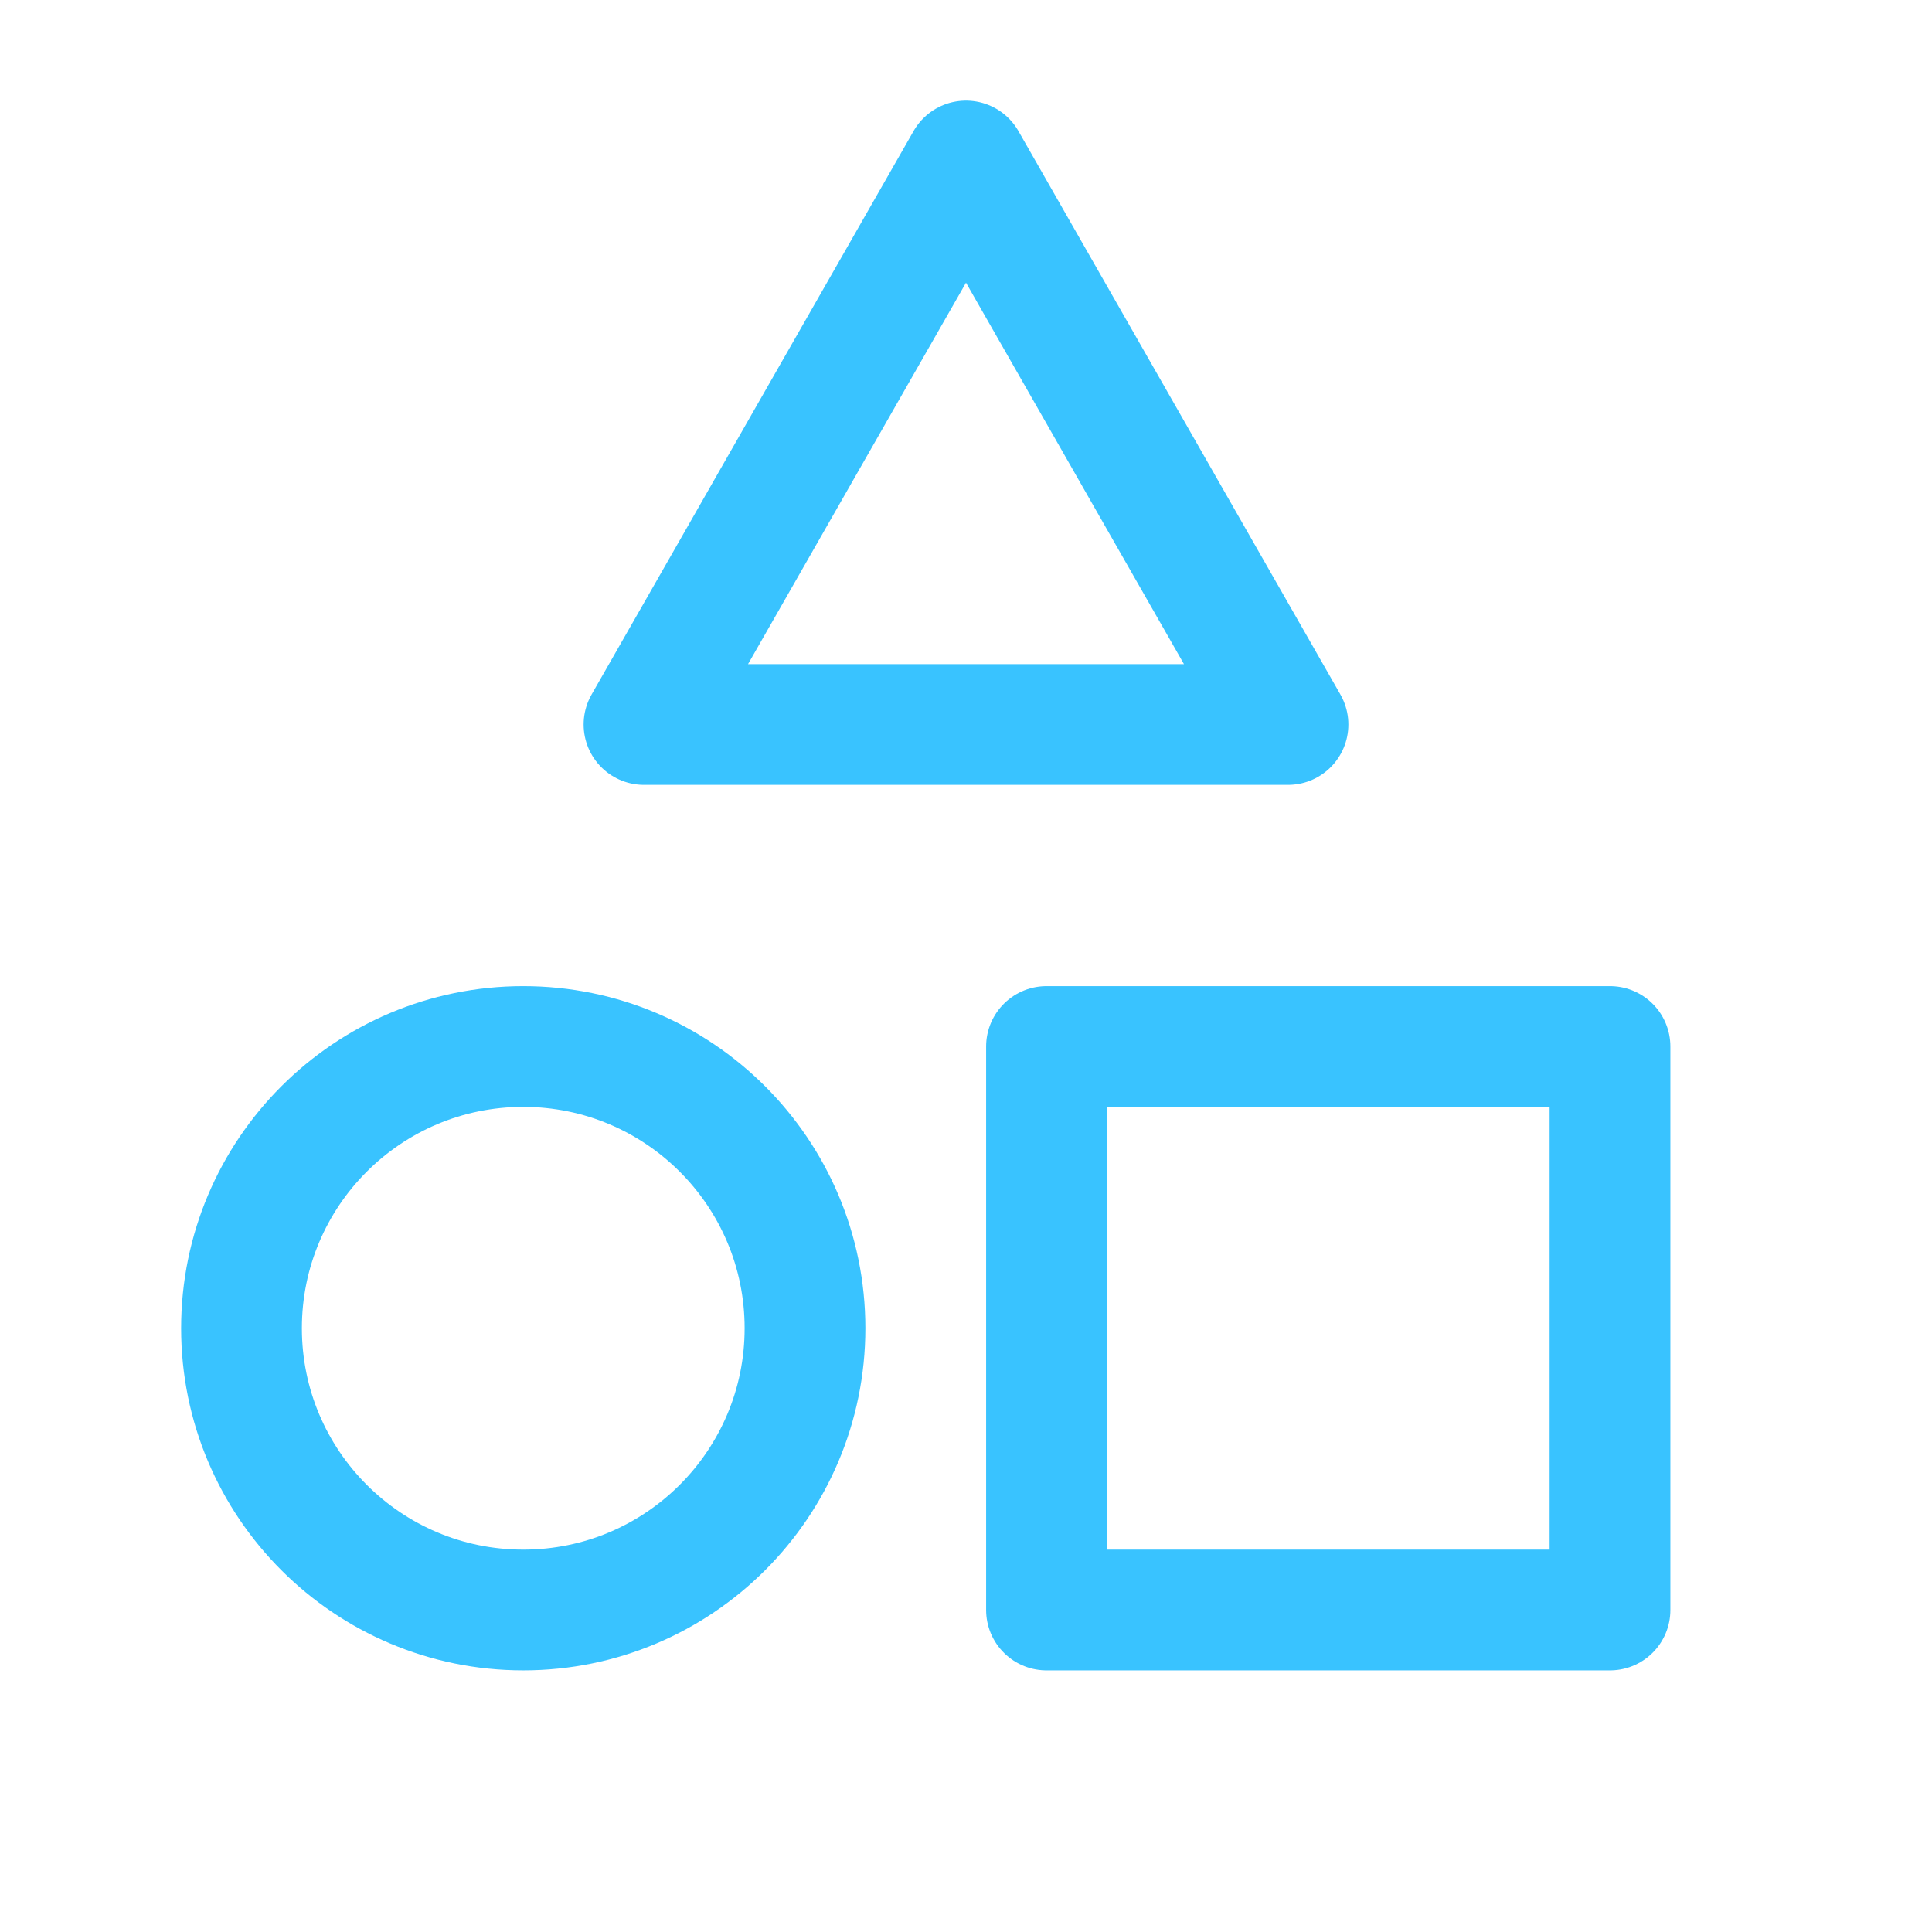 <svg width="24" height="24" viewBox="0 0 24 24" fill="none" xmlns="http://www.w3.org/2000/svg">
<path d="M8 9L12 2L16 9H8Z" stroke="#39C3FF" stroke-width="1.5" stroke-linecap="round" stroke-linejoin="round"/>
<path d="M10 16.5C10 18.433 8.433 20 6.5 20C4.567 20 3 18.433 3 16.5C3 14.567 4.567 13 6.5 13C8.433 13 10 14.567 10 16.5Z" stroke="#39C3FF" stroke-width="1.5" stroke-linecap="round" stroke-linejoin="round"/>
<path d="M13 13H20V20H13V13Z" stroke="#39C3FF" stroke-width="1.5" stroke-linecap="round" stroke-linejoin="round"/>
</svg>
